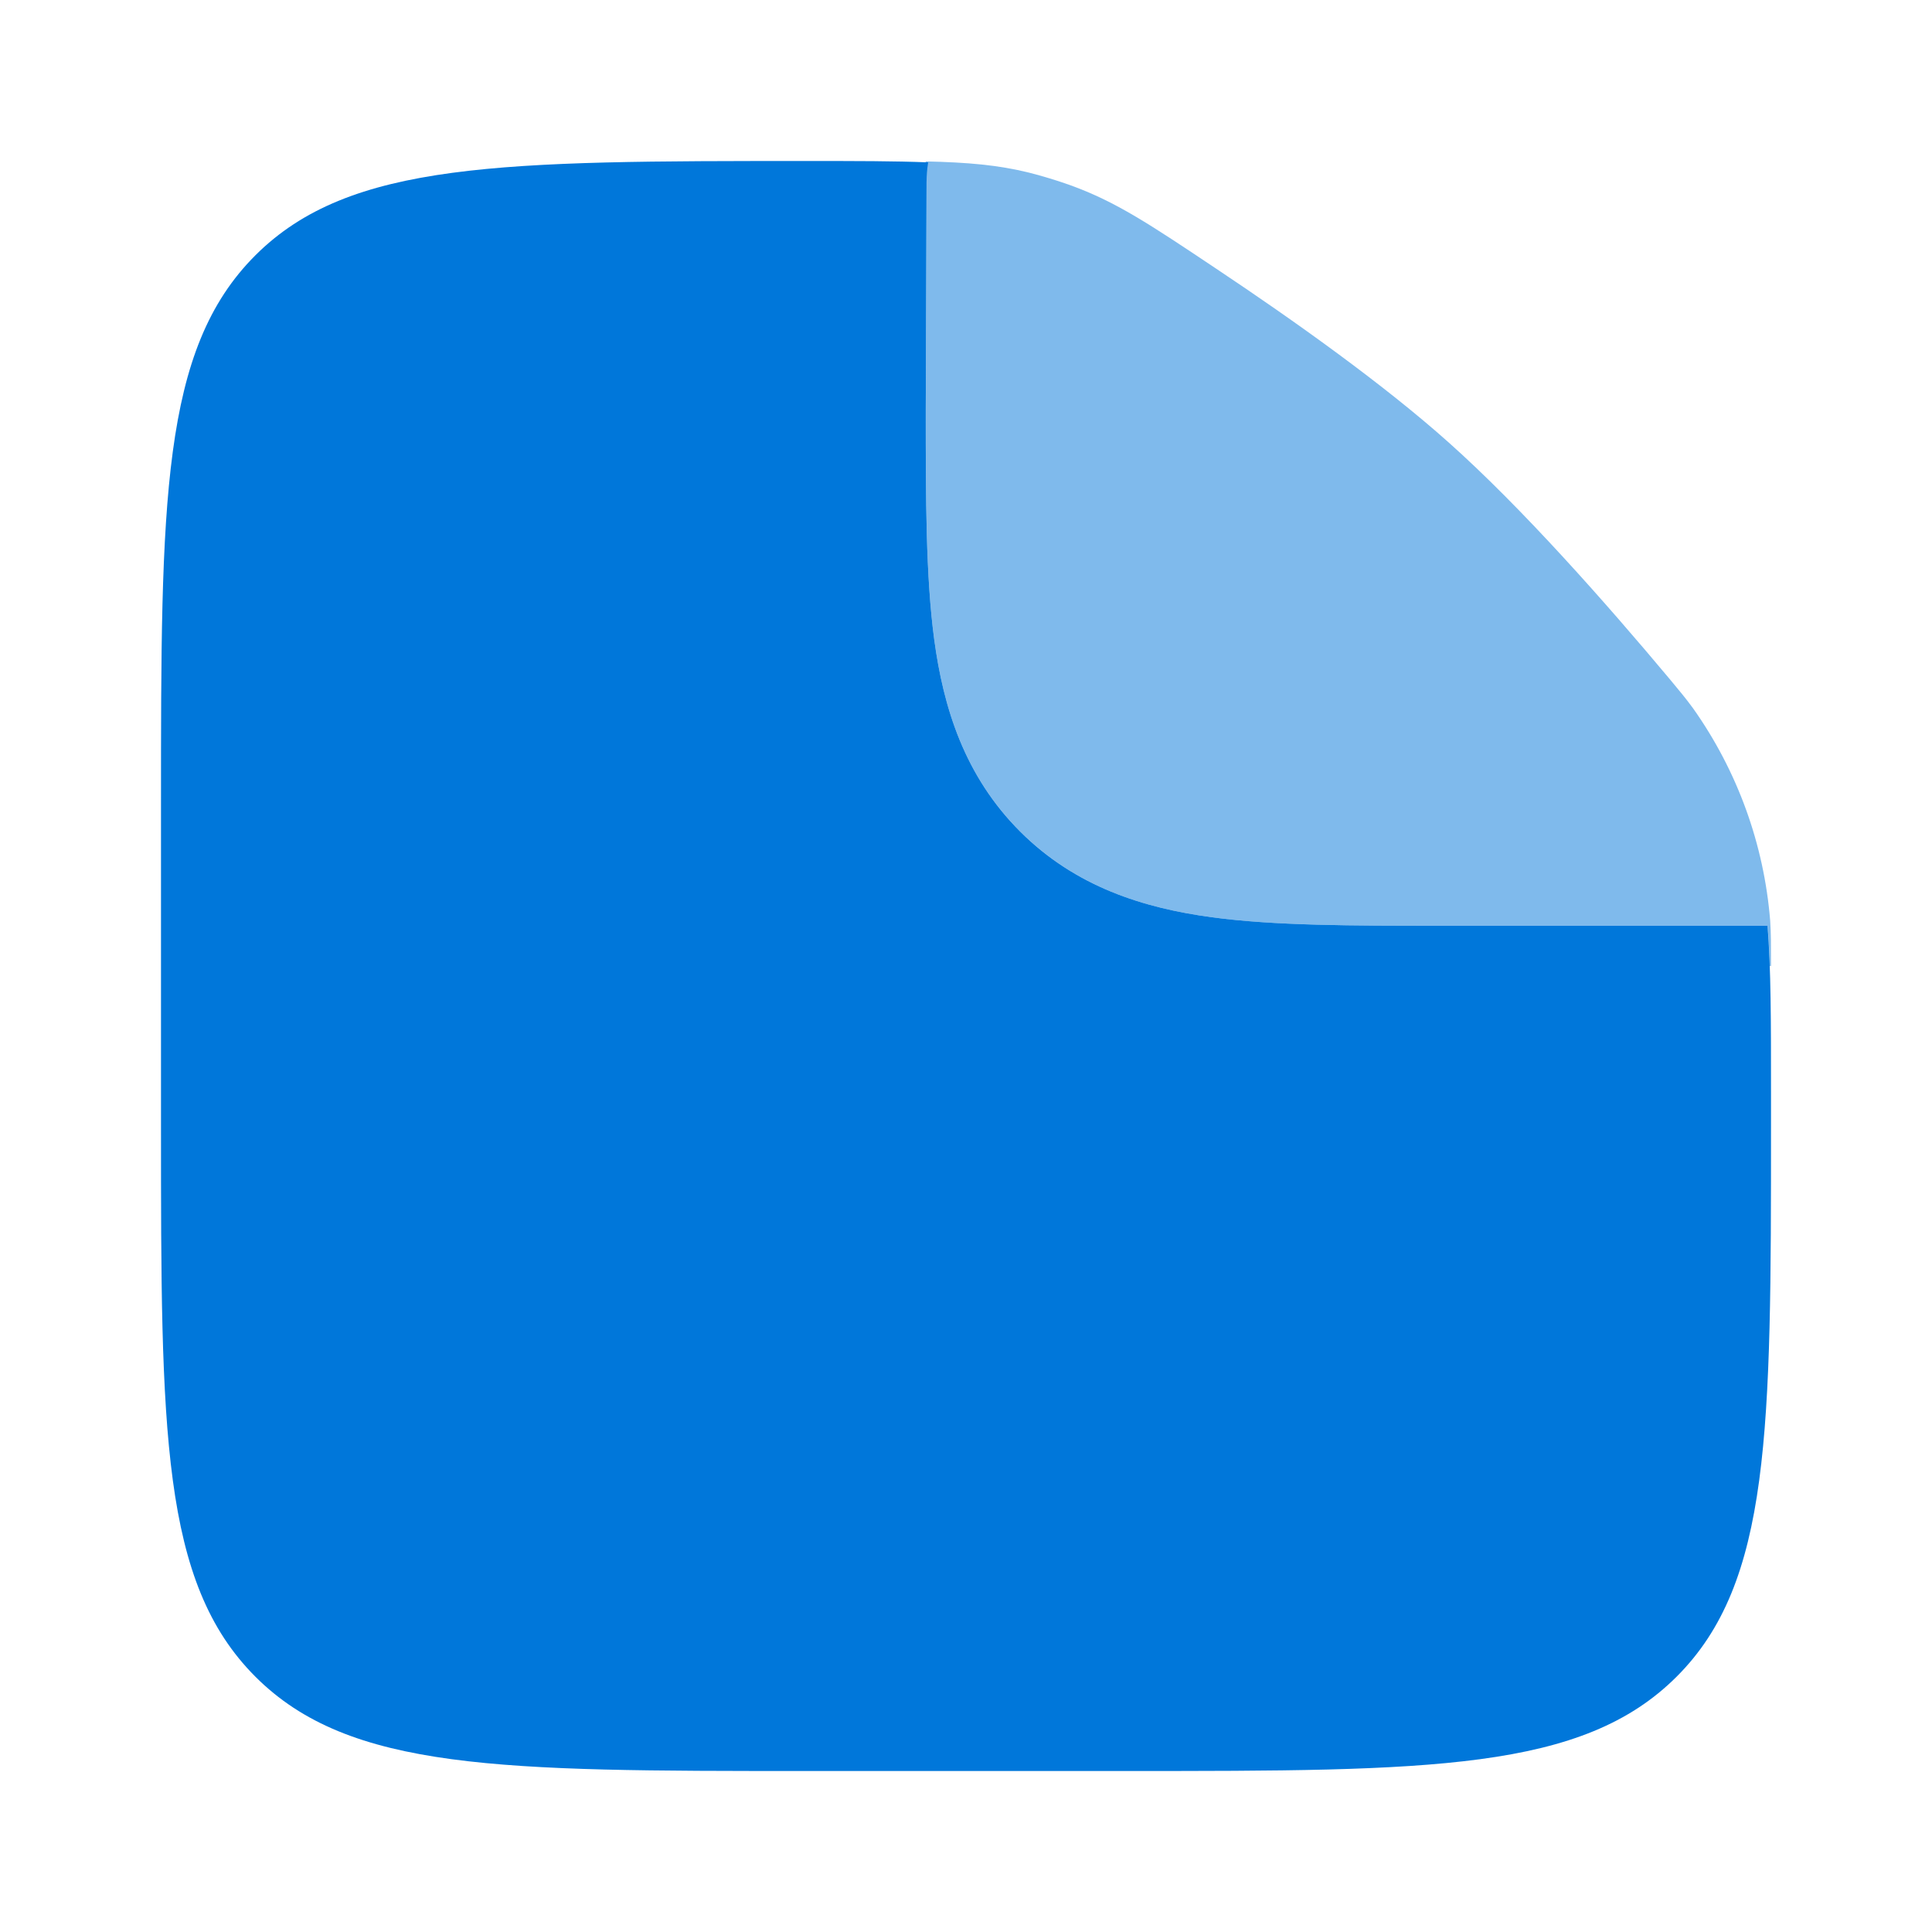 <svg width="24" height="24" viewBox="0 0 24 24" fill="none" xmlns="http://www.w3.org/2000/svg">
<g id="solar:file-bold-duotone">
<path id="Vector" fill-rule="evenodd" clip-rule="evenodd" d="M14 22H10C6.229 22 4.343 22 3.172 20.828C2.001 19.656 2 17.771 2 14V10C2 6.229 2 4.343 3.172 3.172C4.344 2.001 6.239 2 10.03 2C10.636 2 11.121 2 11.53 2.017C11.517 2.097 11.51 2.178 11.51 2.261L11.5 5.095C11.5 6.192 11.5 7.162 11.605 7.943C11.719 8.79 11.98 9.637 12.672 10.329C13.362 11.019 14.21 11.281 15.057 11.395C15.838 11.5 16.808 11.5 17.905 11.5H21.957C22 12.034 22 12.69 22 13.563V14C22 17.771 22 19.657 20.828 20.828C19.656 21.999 17.771 22 14 22Z" fill="#0077DA"/>
<path id="Vector_2" opacity="0.5" d="M11.51 2.26L11.5 5.095C11.5 6.192 11.5 7.161 11.605 7.943C11.719 8.79 11.98 9.637 12.672 10.328C13.362 11.019 14.21 11.281 15.057 11.395C15.838 11.5 16.808 11.5 17.905 11.5H21.957C21.97 11.655 21.98 11.821 21.985 12H22C22 11.732 22 11.598 21.99 11.44C21.914 10.489 21.583 9.577 21.032 8.799C20.938 8.671 20.874 8.595 20.747 8.442C19.954 7.494 18.91 6.312 18 5.5C17.19 4.776 16.079 3.985 15.11 3.339C14.278 2.783 13.862 2.505 13.291 2.299C13.125 2.24 12.956 2.189 12.785 2.145C12.401 2.05 12.027 2.017 11.5 2.005L11.51 2.26Z" fill="#0077DA"/>
</g>
</svg>
